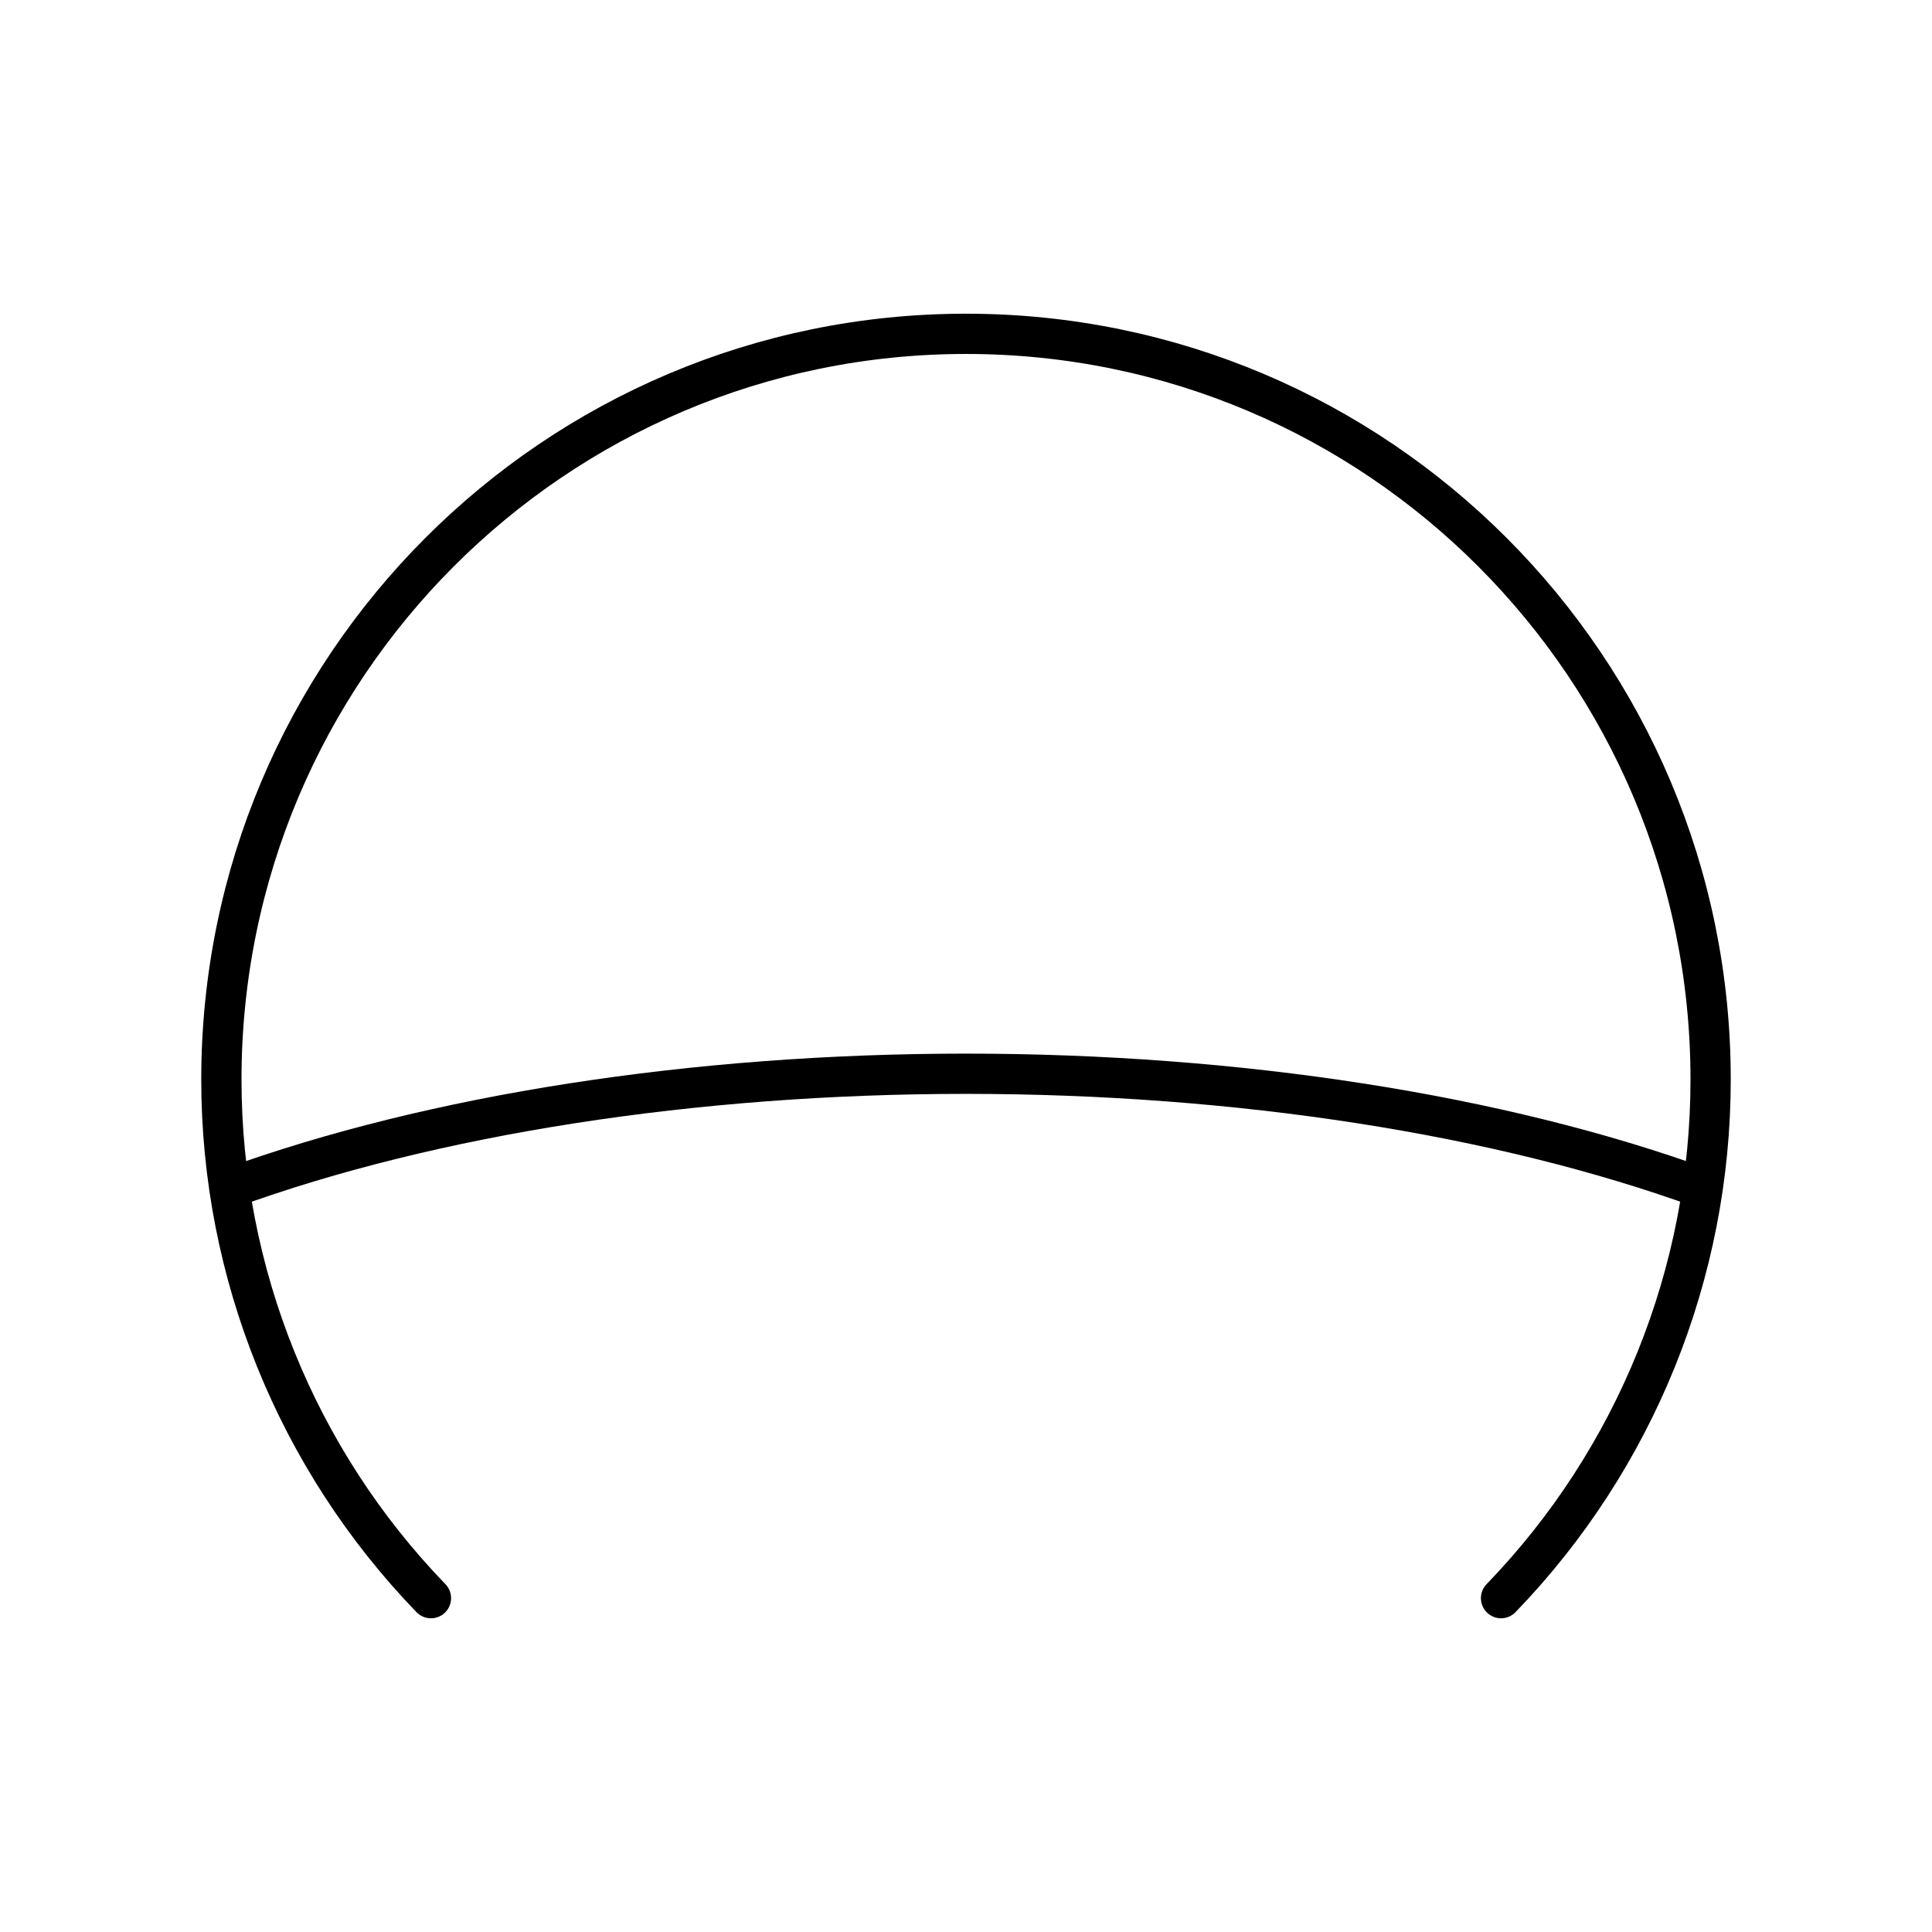 <?xml version="1.0" encoding="UTF-8"?><svg id="a" xmlns="http://www.w3.org/2000/svg" viewBox="0 0 48 48"><defs><style>.g{fill:none;stroke:#000;stroke-linecap:round;stroke-linejoin:round;}</style></defs><path id="e" class="g" d="M10.707,39.706c-3.339-3.455-5.207-8.076-5.207-12.885,0-10.232,8.283-18.527,18.5-18.527,10.217,0,18.5,8.295,18.5,18.527h0c0,4.809-1.867,9.429-5.207,12.885"/><path id="f" class="g" d="M5.707,29.521c5.03-1.831,11.543-2.844,18.293-2.844,6.748,0,13.26,1.012,18.29,2.842"/></svg>